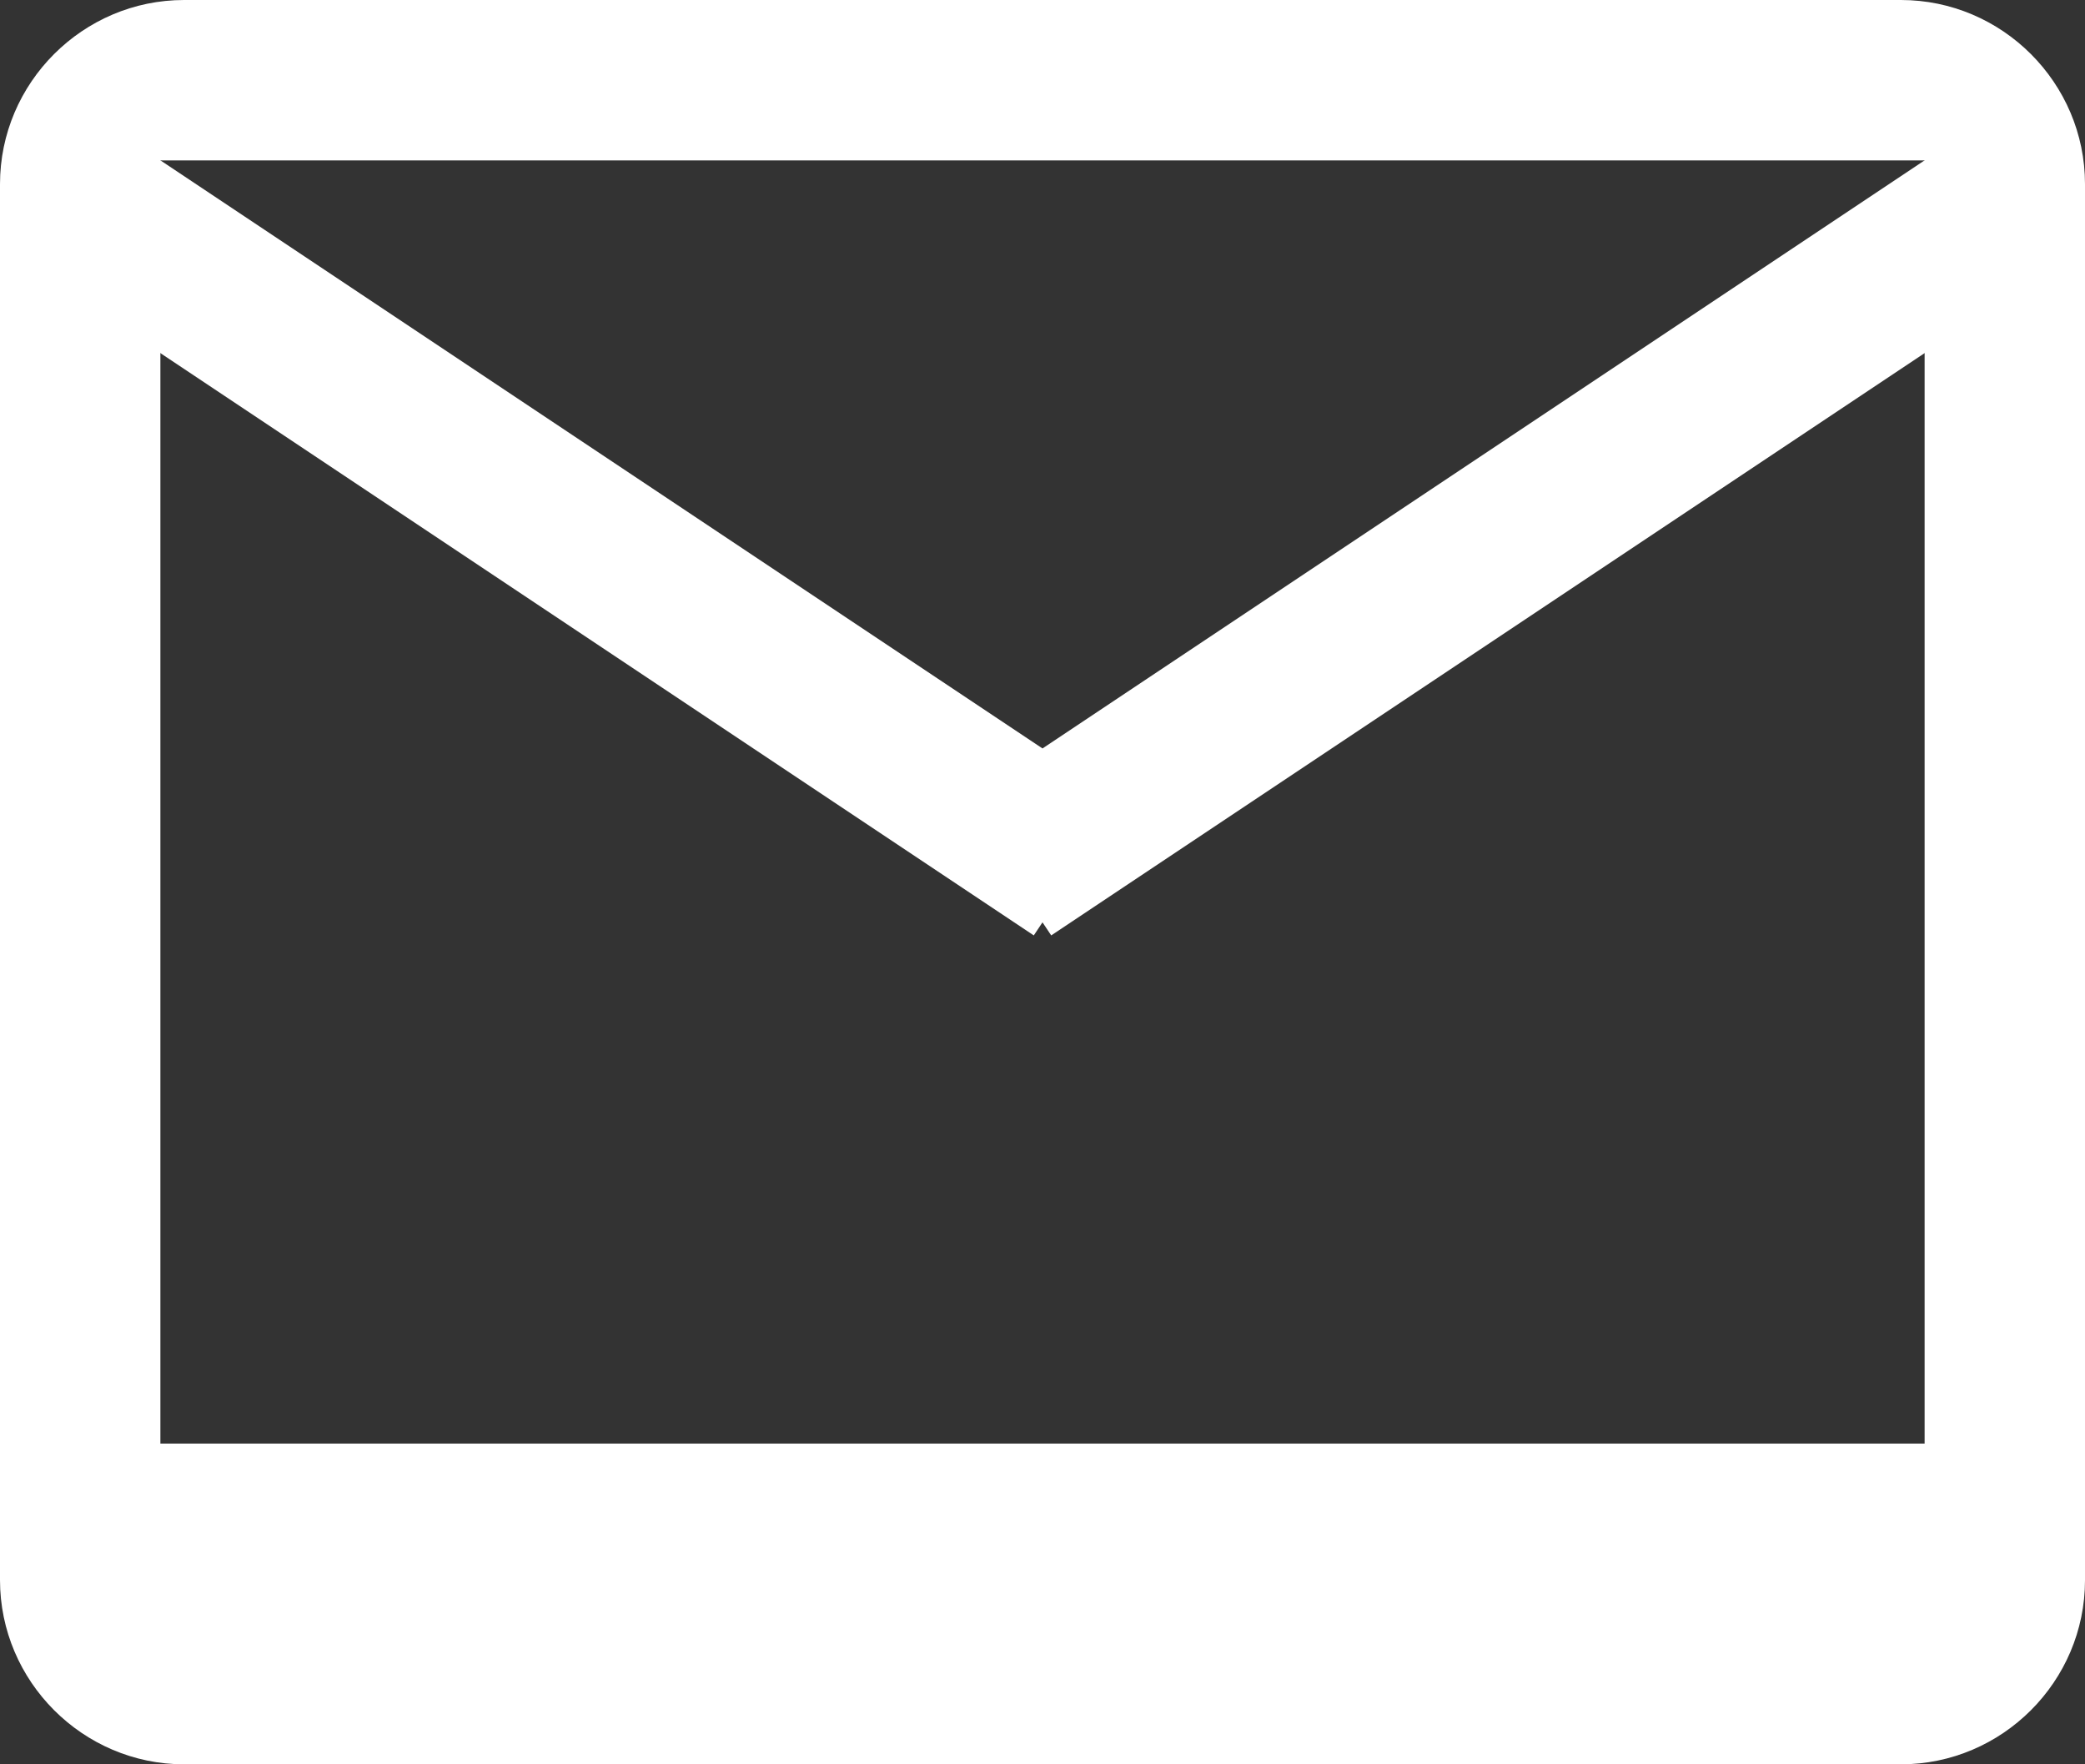 <svg width="13" height="11" fill="none" xmlns="http://www.w3.org/2000/svg"><rect width="100%" height="100%" fill="#333333" stroke="none"/><path d="M11.852 0H1.148C.517 0 0 .516 0 1.148v8.703C0 10.483.517 11 1.148 11h10.704C12.483 11 13 10.484 13 9.852V1.148C13 .516 12.483 0 11.852 0zM12 9H1V1h11v8z" fill="#fff"/><path stroke="#fff" d="M12.277 1.416l-6 4m-5.554-4l6 4"/></svg>